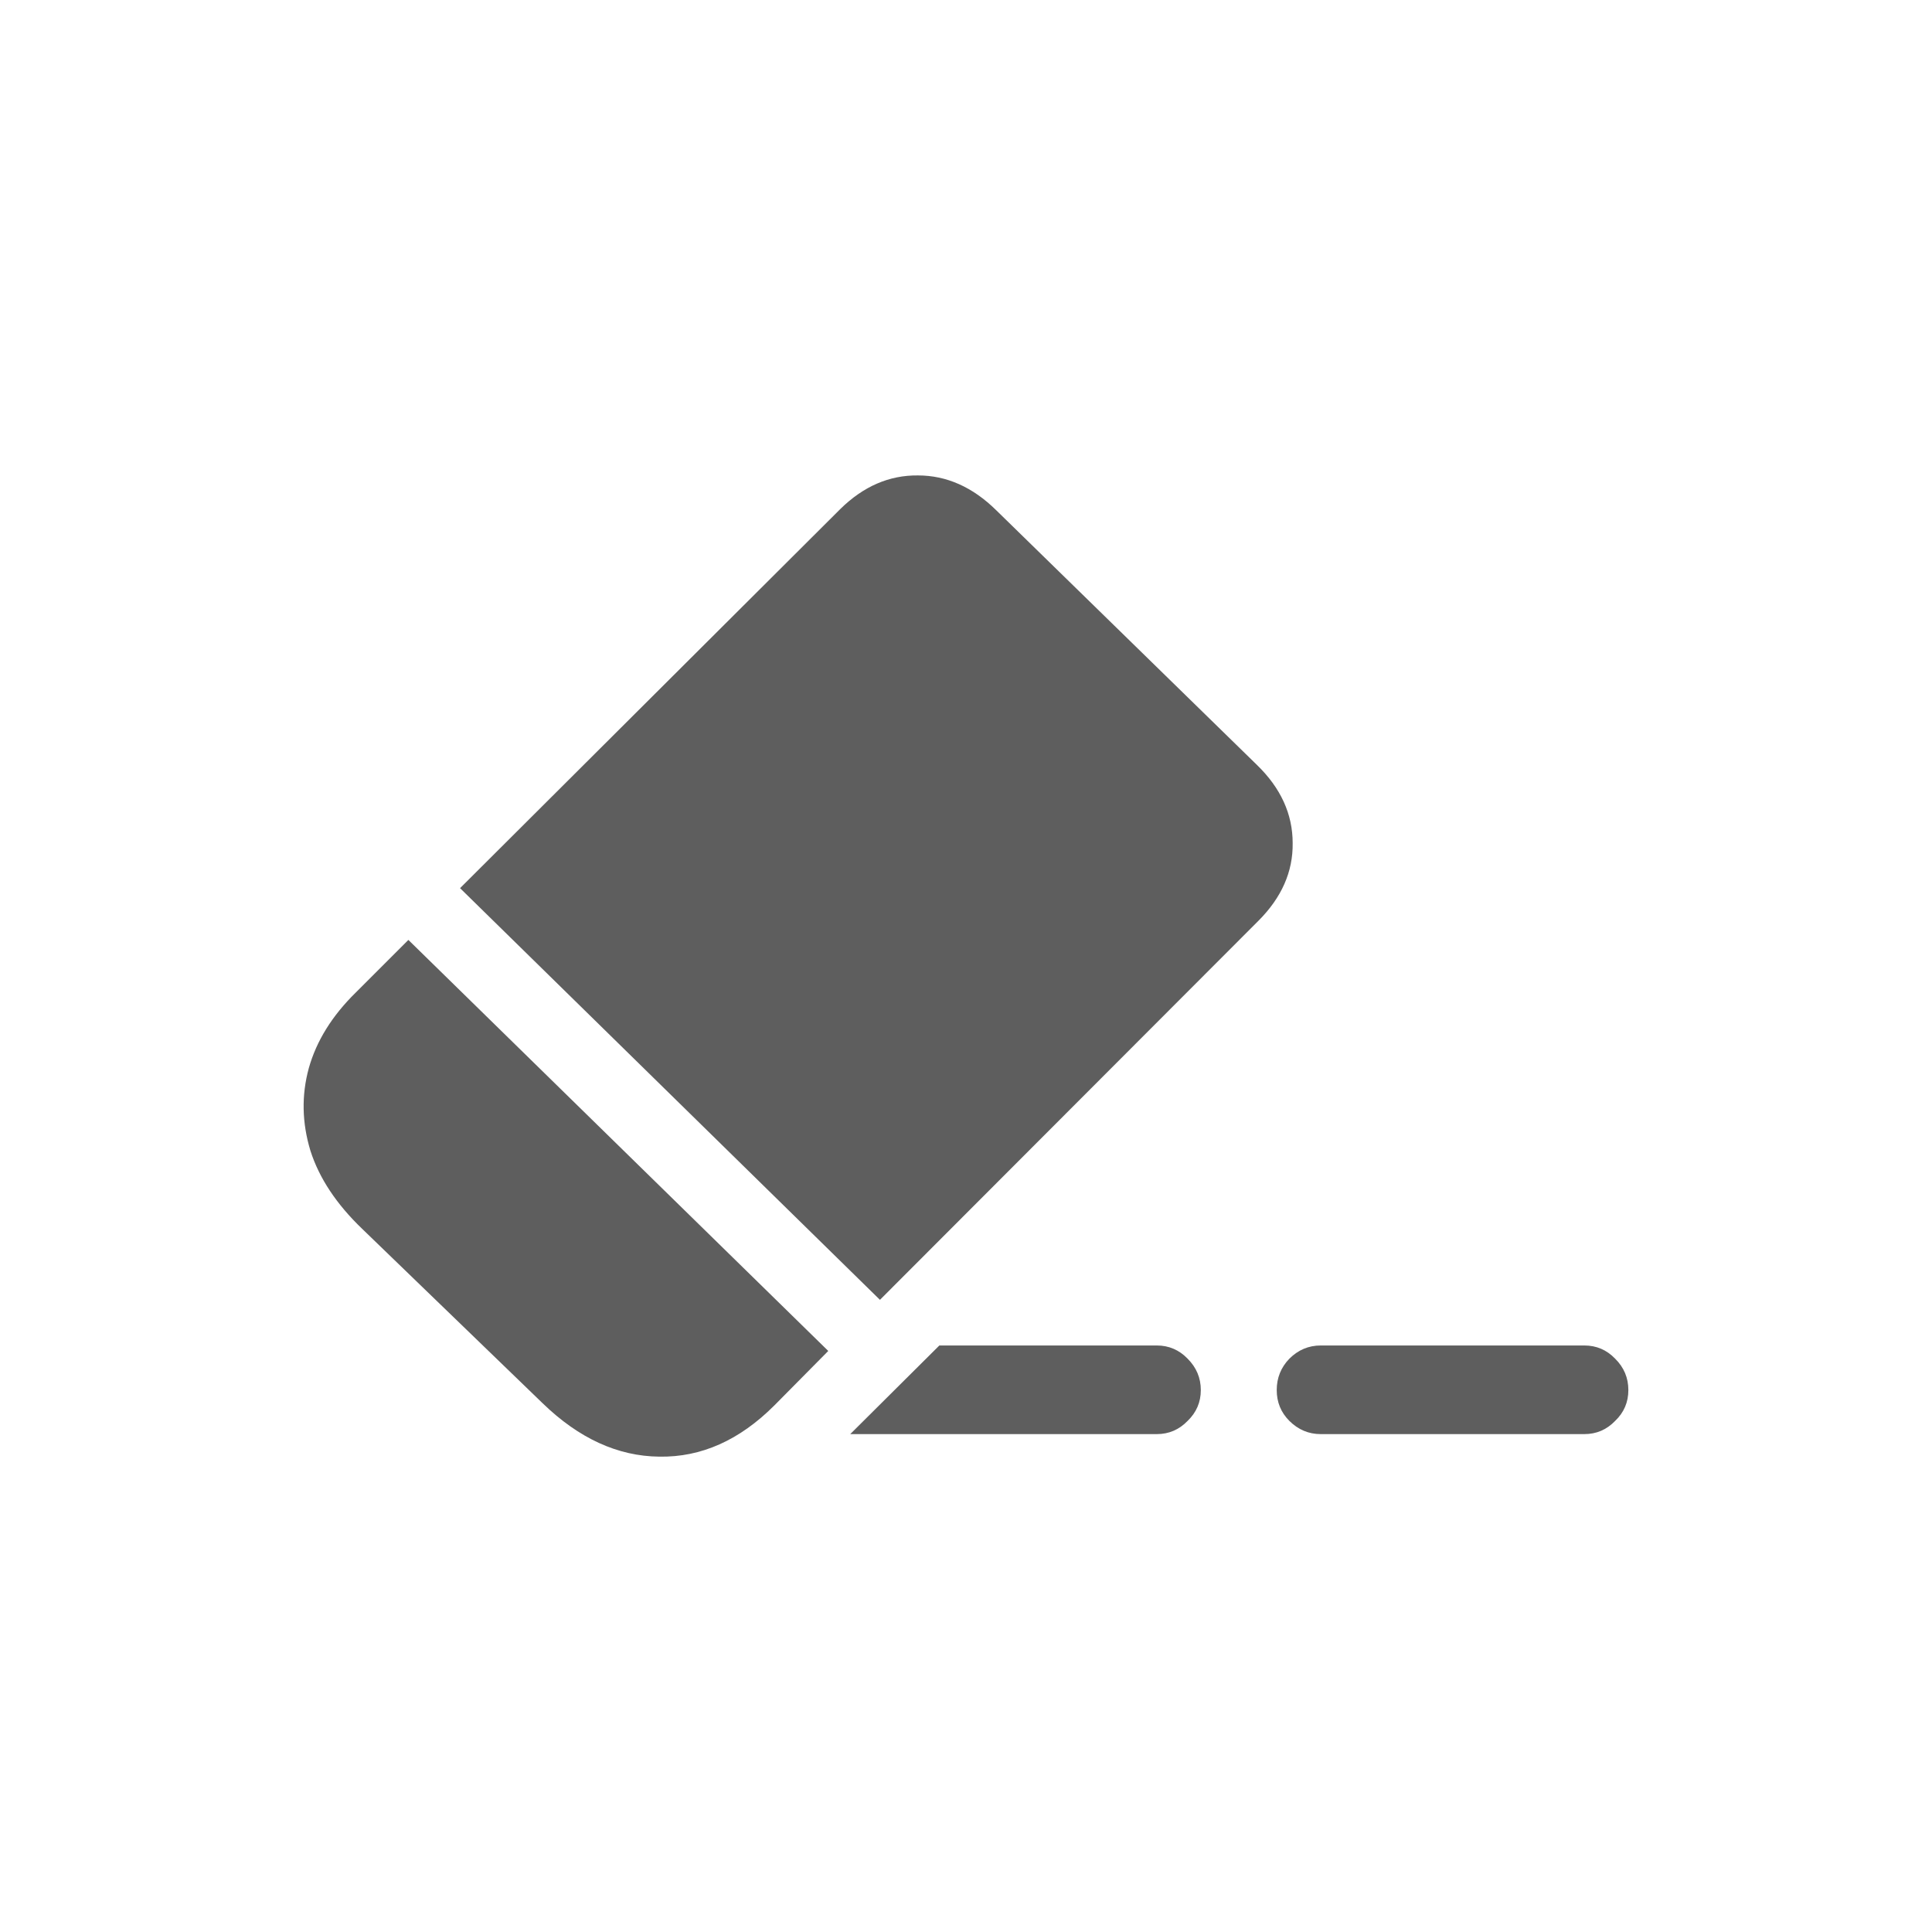 <svg width="24" height="24" viewBox="0 0 24 24" fill="none" xmlns="http://www.w3.org/2000/svg">
<path d="M10.562 17.815L11.669 16.714H14.37C14.52 16.714 14.648 16.769 14.753 16.878C14.862 16.987 14.917 17.117 14.917 17.268C14.917 17.418 14.862 17.546 14.753 17.651C14.648 17.76 14.52 17.815 14.37 17.815H10.562ZM16.407 17.815C16.256 17.815 16.127 17.76 16.017 17.651C15.912 17.546 15.86 17.418 15.86 17.268C15.86 17.117 15.912 16.987 16.017 16.878C16.127 16.769 16.256 16.714 16.407 16.714H19.681C19.832 16.714 19.959 16.769 20.064 16.878C20.174 16.987 20.228 17.117 20.228 17.268C20.228 17.418 20.174 17.546 20.064 17.651C19.959 17.76 19.832 17.815 19.681 17.815H16.407ZM4.499 15.265C4.18 14.959 3.965 14.636 3.856 14.294C3.751 13.948 3.744 13.606 3.836 13.269C3.931 12.931 4.125 12.619 4.417 12.332L5.073 11.676L10.289 16.782L9.619 17.459C9.186 17.892 8.71 18.104 8.19 18.095C7.675 18.09 7.192 17.869 6.741 17.432L4.499 15.265ZM5.715 11.033L10.439 6.323C10.726 6.041 11.047 5.902 11.403 5.906C11.758 5.906 12.082 6.05 12.374 6.337L15.614 9.502C15.91 9.789 16.058 10.113 16.058 10.473C16.063 10.828 15.921 11.149 15.634 11.437L10.931 16.147L5.715 11.033Z" fill="#5E5E5E"/>
</svg>
